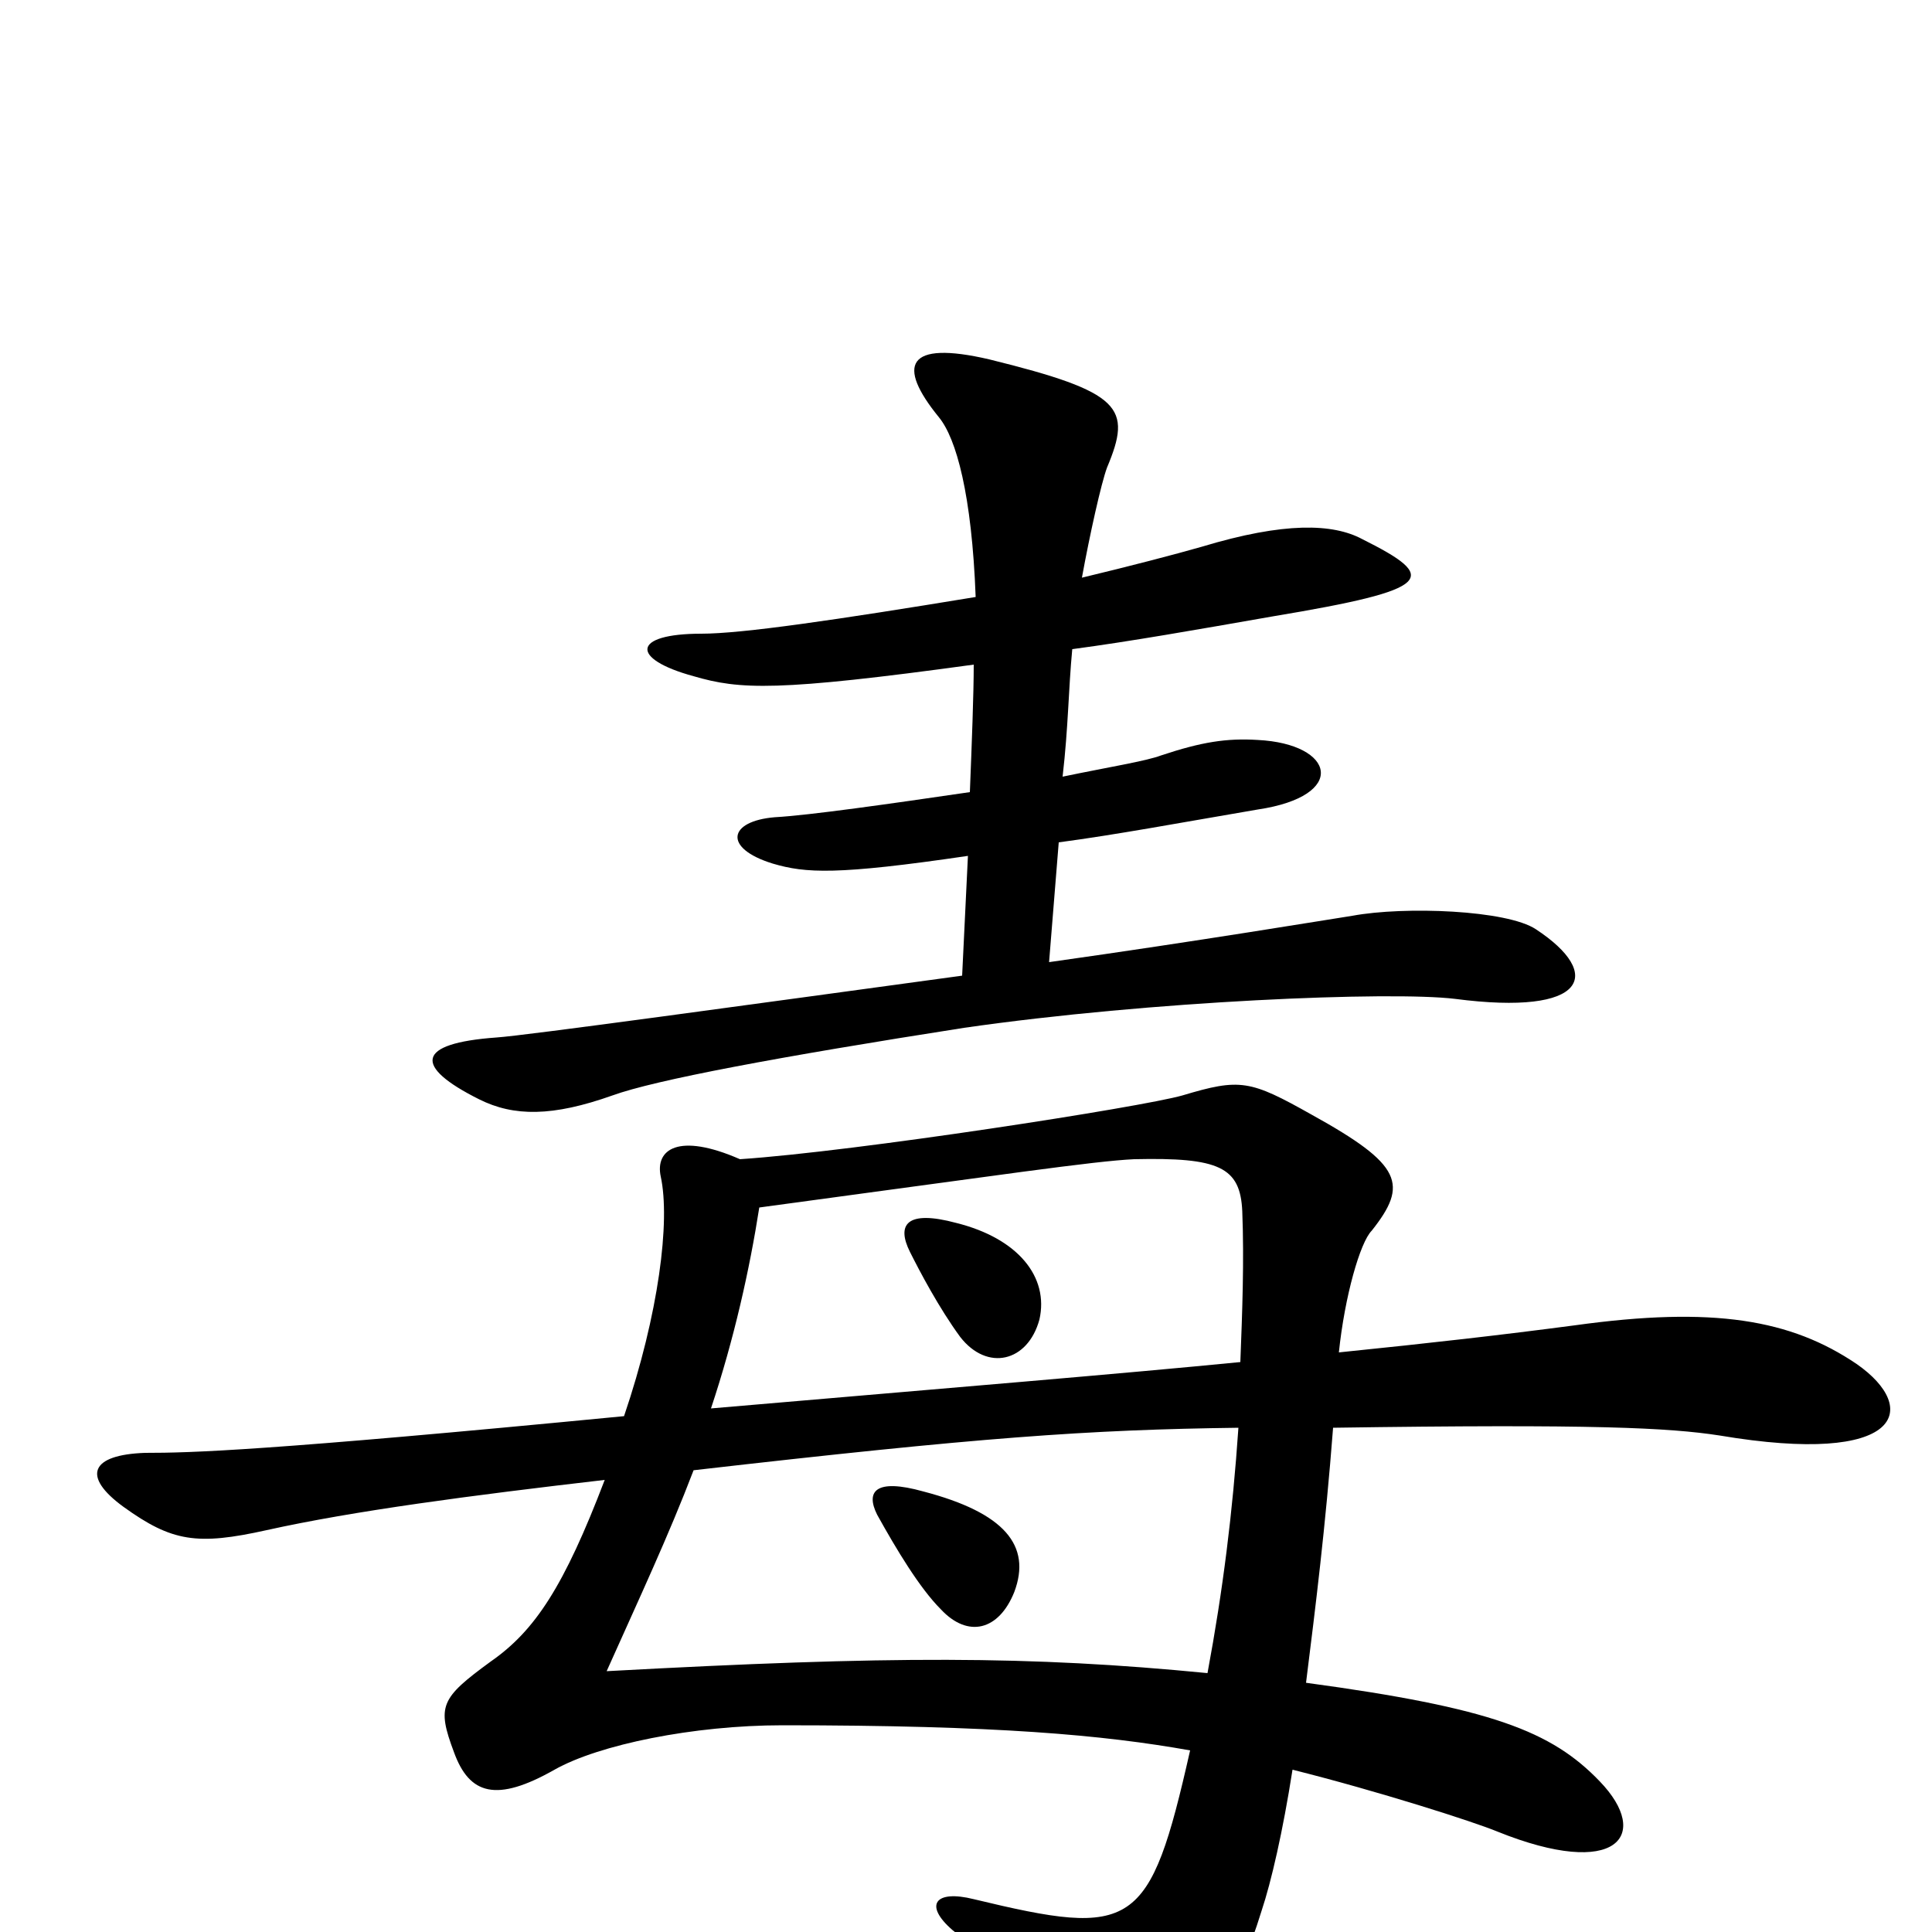 <svg xmlns="http://www.w3.org/2000/svg" viewBox="0 -1000 1000 1000">
	<path fill="#000000" d="M795 -519C780 -529 727 -531 700 -526C687 -524 621 -513 543 -502L548 -564C578 -568 610 -574 651 -581C698 -588 691 -615 651 -617C635 -618 622 -616 601 -609C593 -606 574 -603 550 -598C553 -624 553 -643 555 -664C585 -668 619 -674 659 -681C743 -695 745 -701 705 -721C690 -729 665 -730 622 -717C608 -713 585 -707 560 -701C564 -723 570 -750 573 -758C586 -789 581 -797 512 -814C469 -824 464 -811 486 -784C495 -773 503 -744 505 -691C432 -679 384 -672 363 -672C327 -672 326 -659 359 -650C383 -643 402 -642 504 -656C504 -641 503 -615 502 -590C461 -584 419 -578 401 -577C377 -575 374 -561 400 -553C417 -548 433 -547 501 -557L498 -495C388 -480 272 -464 257 -463C215 -460 214 -448 248 -431C266 -422 286 -422 317 -433C339 -441 403 -453 499 -468C596 -482 720 -487 753 -483C822 -474 830 -496 795 -519ZM961 -294C927 -317 887 -324 815 -314C777 -309 742 -305 693 -300C696 -329 704 -357 710 -363C729 -387 726 -397 679 -423C647 -441 642 -442 612 -433C591 -427 443 -404 383 -400C351 -414 339 -405 342 -391C347 -368 341 -320 323 -267C137 -249 99 -248 75 -248C47 -247 42 -236 64 -220C89 -202 102 -200 138 -208C183 -218 244 -226 313 -234C292 -179 277 -156 254 -140C228 -121 226 -117 235 -93C243 -71 257 -67 287 -84C310 -97 359 -107 405 -107C516 -107 571 -102 616 -94C595 -1 587 3 504 -17C484 -22 478 -14 493 -1C523 23 539 41 557 70C566 86 575 88 593 76C627 50 640 31 653 -11C658 -26 664 -52 669 -84C713 -73 763 -57 775 -52C837 -27 855 -50 828 -78C803 -104 772 -116 676 -129C681 -169 686 -209 690 -261C825 -263 864 -261 890 -257C985 -241 994 -271 961 -294ZM643 -373C644 -347 643 -321 642 -295C581 -289 496 -282 368 -271C380 -307 388 -343 393 -375C519 -392 566 -399 587 -400C631 -401 642 -396 643 -373ZM641 -261C638 -217 633 -177 625 -134C533 -143 461 -143 314 -135C331 -173 346 -205 359 -239C507 -256 563 -260 641 -261ZM538 -317C543 -339 527 -359 495 -367C469 -374 464 -366 471 -352C476 -342 486 -323 497 -308C511 -290 532 -295 538 -317ZM525 -176C534 -200 520 -217 478 -228C453 -235 448 -228 454 -216C464 -198 476 -178 487 -167C501 -152 517 -156 525 -176Z"/>
</svg>